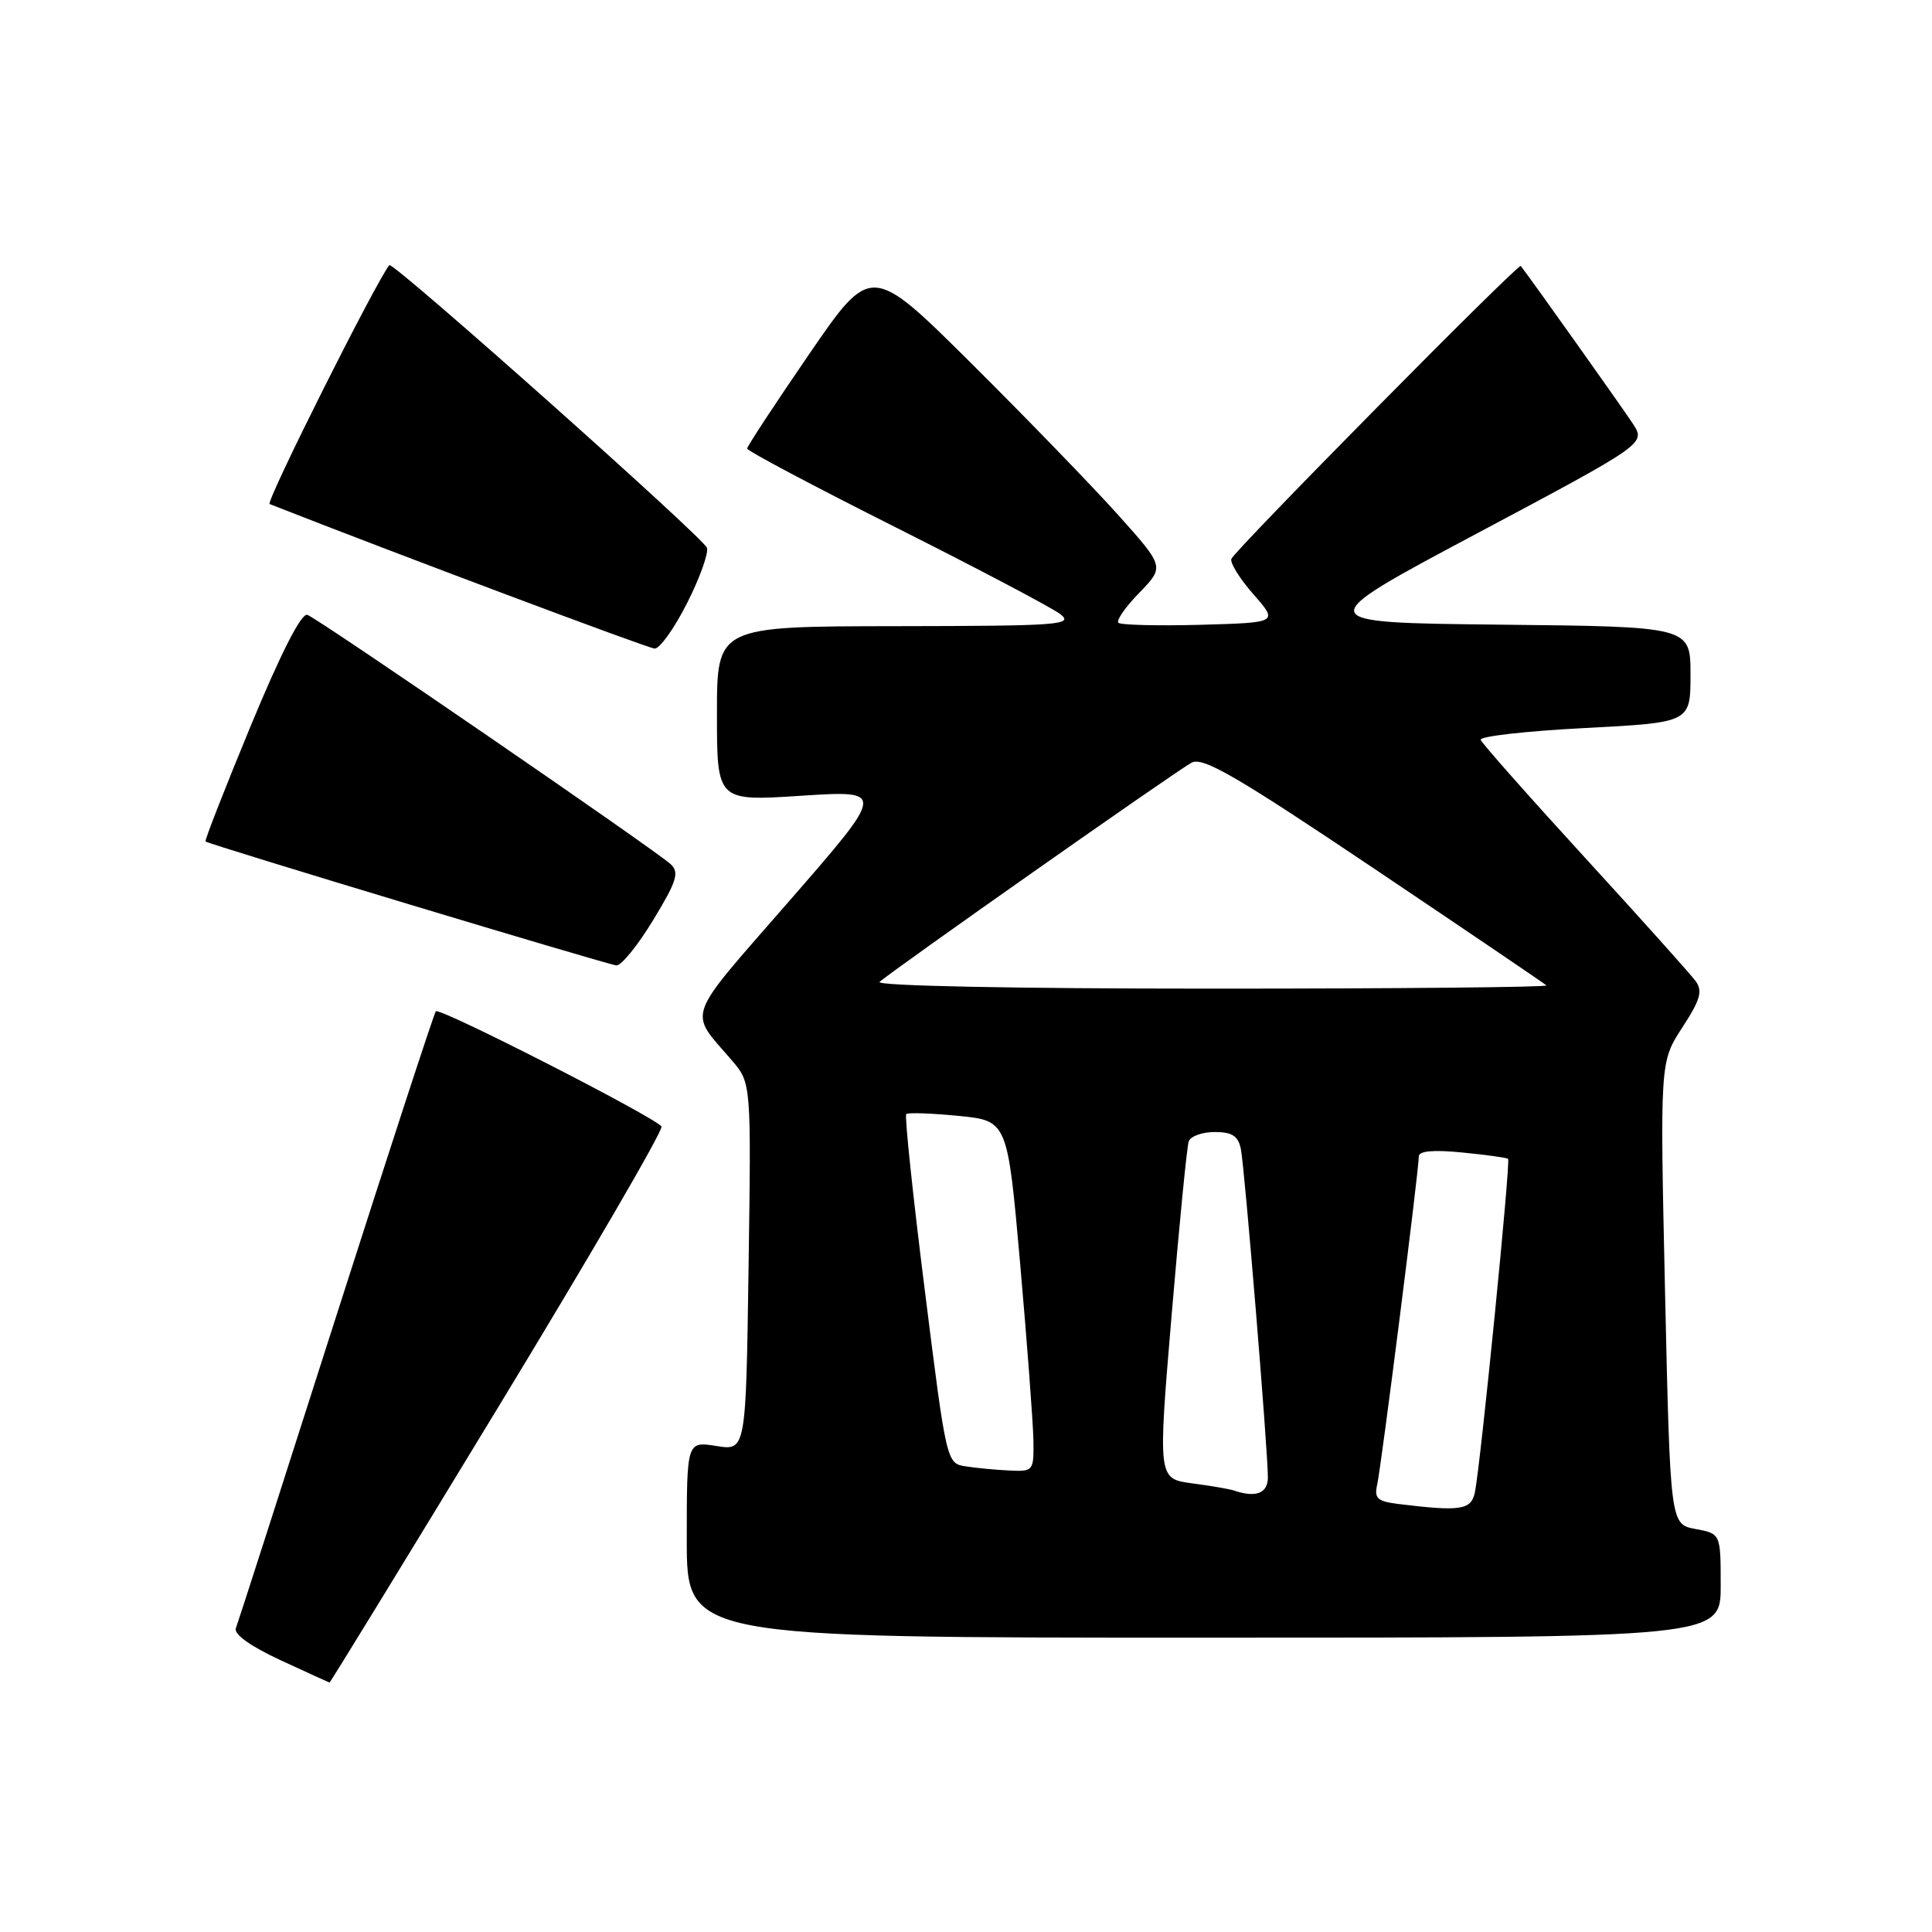 <?xml version="1.0" encoding="UTF-8" standalone="no"?>
<!DOCTYPE svg PUBLIC "-//W3C//DTD SVG 1.1//EN" "http://www.w3.org/Graphics/SVG/1.1/DTD/svg11.dtd" >
<svg xmlns="http://www.w3.org/2000/svg" xmlns:xlink="http://www.w3.org/1999/xlink" version="1.1" viewBox="0 0 256 256">
 <g >
 <path fill="currentColor"
d=" M 65.98 186.52 C 78.17 166.46 87.93 149.70 87.65 149.27 C 86.88 148.07 58.24 133.44 57.75 134.00 C 57.51 134.28 51.56 152.50 44.52 174.50 C 37.49 196.50 31.52 215.07 31.25 215.76 C 30.96 216.54 33.20 218.14 37.14 219.97 C 40.64 221.58 43.57 222.93 43.66 222.95 C 43.75 222.98 53.79 206.59 65.98 186.52 Z  M 228.00 210.11 C 228.00 203.22 228.00 203.22 224.66 202.60 C 221.32 201.97 221.32 201.97 220.63 171.34 C 219.95 140.71 219.95 140.71 222.90 136.17 C 225.30 132.49 225.64 131.33 224.68 130.00 C 224.03 129.11 217.43 121.74 210.00 113.63 C 202.57 105.51 196.36 98.50 196.20 98.03 C 196.03 97.57 202.22 96.87 209.95 96.47 C 224.00 95.74 224.00 95.74 224.00 89.39 C 224.00 83.03 224.00 83.03 198.75 82.77 C 173.50 82.50 173.50 82.50 195.79 70.64 C 218.08 58.77 218.08 58.77 216.36 56.14 C 215.07 54.16 202.84 36.94 201.51 35.24 C 201.20 34.84 163.55 72.96 163.16 74.06 C 162.97 74.60 164.30 76.71 166.10 78.77 C 169.38 82.50 169.38 82.50 159.06 82.79 C 153.38 82.94 148.49 82.82 148.19 82.52 C 147.88 82.22 149.13 80.42 150.97 78.54 C 154.30 75.10 154.30 75.10 148.22 68.30 C 144.87 64.56 136.13 55.53 128.79 48.23 C 115.43 34.96 115.43 34.96 107.22 46.92 C 102.70 53.51 99.00 59.14 99.00 59.44 C 99.00 59.74 107.89 64.45 118.75 69.91 C 129.61 75.37 139.40 80.53 140.50 81.38 C 142.32 82.80 140.42 82.94 118.75 82.97 C 95.00 83.00 95.00 83.00 95.00 94.58 C 95.00 106.17 95.00 106.17 106.18 105.44 C 117.36 104.72 117.36 104.72 104.58 119.39 C 90.58 135.46 91.19 133.76 96.97 140.50 C 99.54 143.50 99.54 143.50 99.19 167.86 C 98.84 192.23 98.84 192.23 94.92 191.60 C 91.00 190.98 91.00 190.98 91.00 203.99 C 91.00 217.00 91.00 217.00 159.50 217.00 C 228.00 217.00 228.00 217.00 228.00 210.11 Z  M 86.55 121.91 C 89.67 116.78 90.04 115.62 88.88 114.52 C 86.98 112.73 42.26 82.03 40.73 81.47 C 39.94 81.19 37.26 86.44 33.23 96.16 C 29.79 104.49 27.09 111.39 27.23 111.50 C 27.80 111.93 80.56 127.84 81.68 127.92 C 82.33 127.96 84.52 125.26 86.55 121.91 Z  M 91.05 79.90 C 92.75 76.54 93.92 73.25 93.67 72.58 C 93.12 71.16 52.04 34.60 51.59 35.13 C 49.85 37.25 35.15 66.56 35.73 66.79 C 52.37 73.33 85.83 85.89 86.74 85.94 C 87.42 85.97 89.36 83.25 91.05 79.90 Z  M 185.25 199.28 C 182.49 198.93 182.07 198.54 182.49 196.69 C 183.02 194.37 188.00 155.09 188.00 153.23 C 188.00 152.51 189.92 152.33 193.75 152.71 C 196.91 153.02 199.65 153.40 199.83 153.55 C 200.19 153.86 196.18 194.10 195.43 197.75 C 194.94 200.09 193.53 200.30 185.25 199.28 Z  M 163.50 197.50 C 162.95 197.31 160.46 196.88 157.96 196.55 C 153.42 195.94 153.42 195.94 155.25 174.22 C 156.26 162.27 157.27 151.94 157.51 151.25 C 157.74 150.56 159.29 150.00 160.95 150.00 C 163.27 150.00 164.07 150.52 164.42 152.25 C 164.92 154.69 168.00 192.11 168.00 195.76 C 168.00 197.88 166.41 198.49 163.50 197.50 Z  M 127.96 194.30 C 125.43 193.91 125.41 193.86 122.54 170.96 C 120.95 158.34 119.85 147.83 120.08 147.62 C 120.31 147.40 123.42 147.51 127.00 147.86 C 133.50 148.50 133.50 148.50 135.18 167.50 C 136.10 177.95 136.88 188.41 136.93 190.75 C 137.00 194.92 136.94 195.00 133.75 194.85 C 131.96 194.77 129.36 194.52 127.96 194.30 Z  M 116.55 130.11 C 118.05 128.72 155.84 102.15 157.89 101.06 C 159.39 100.26 163.79 102.81 182.10 115.11 C 194.41 123.38 204.67 130.34 204.91 130.57 C 205.14 130.81 185.14 131.00 160.47 131.00 C 134.37 131.00 116.00 130.63 116.55 130.11 Z "/>
</g>
</svg>